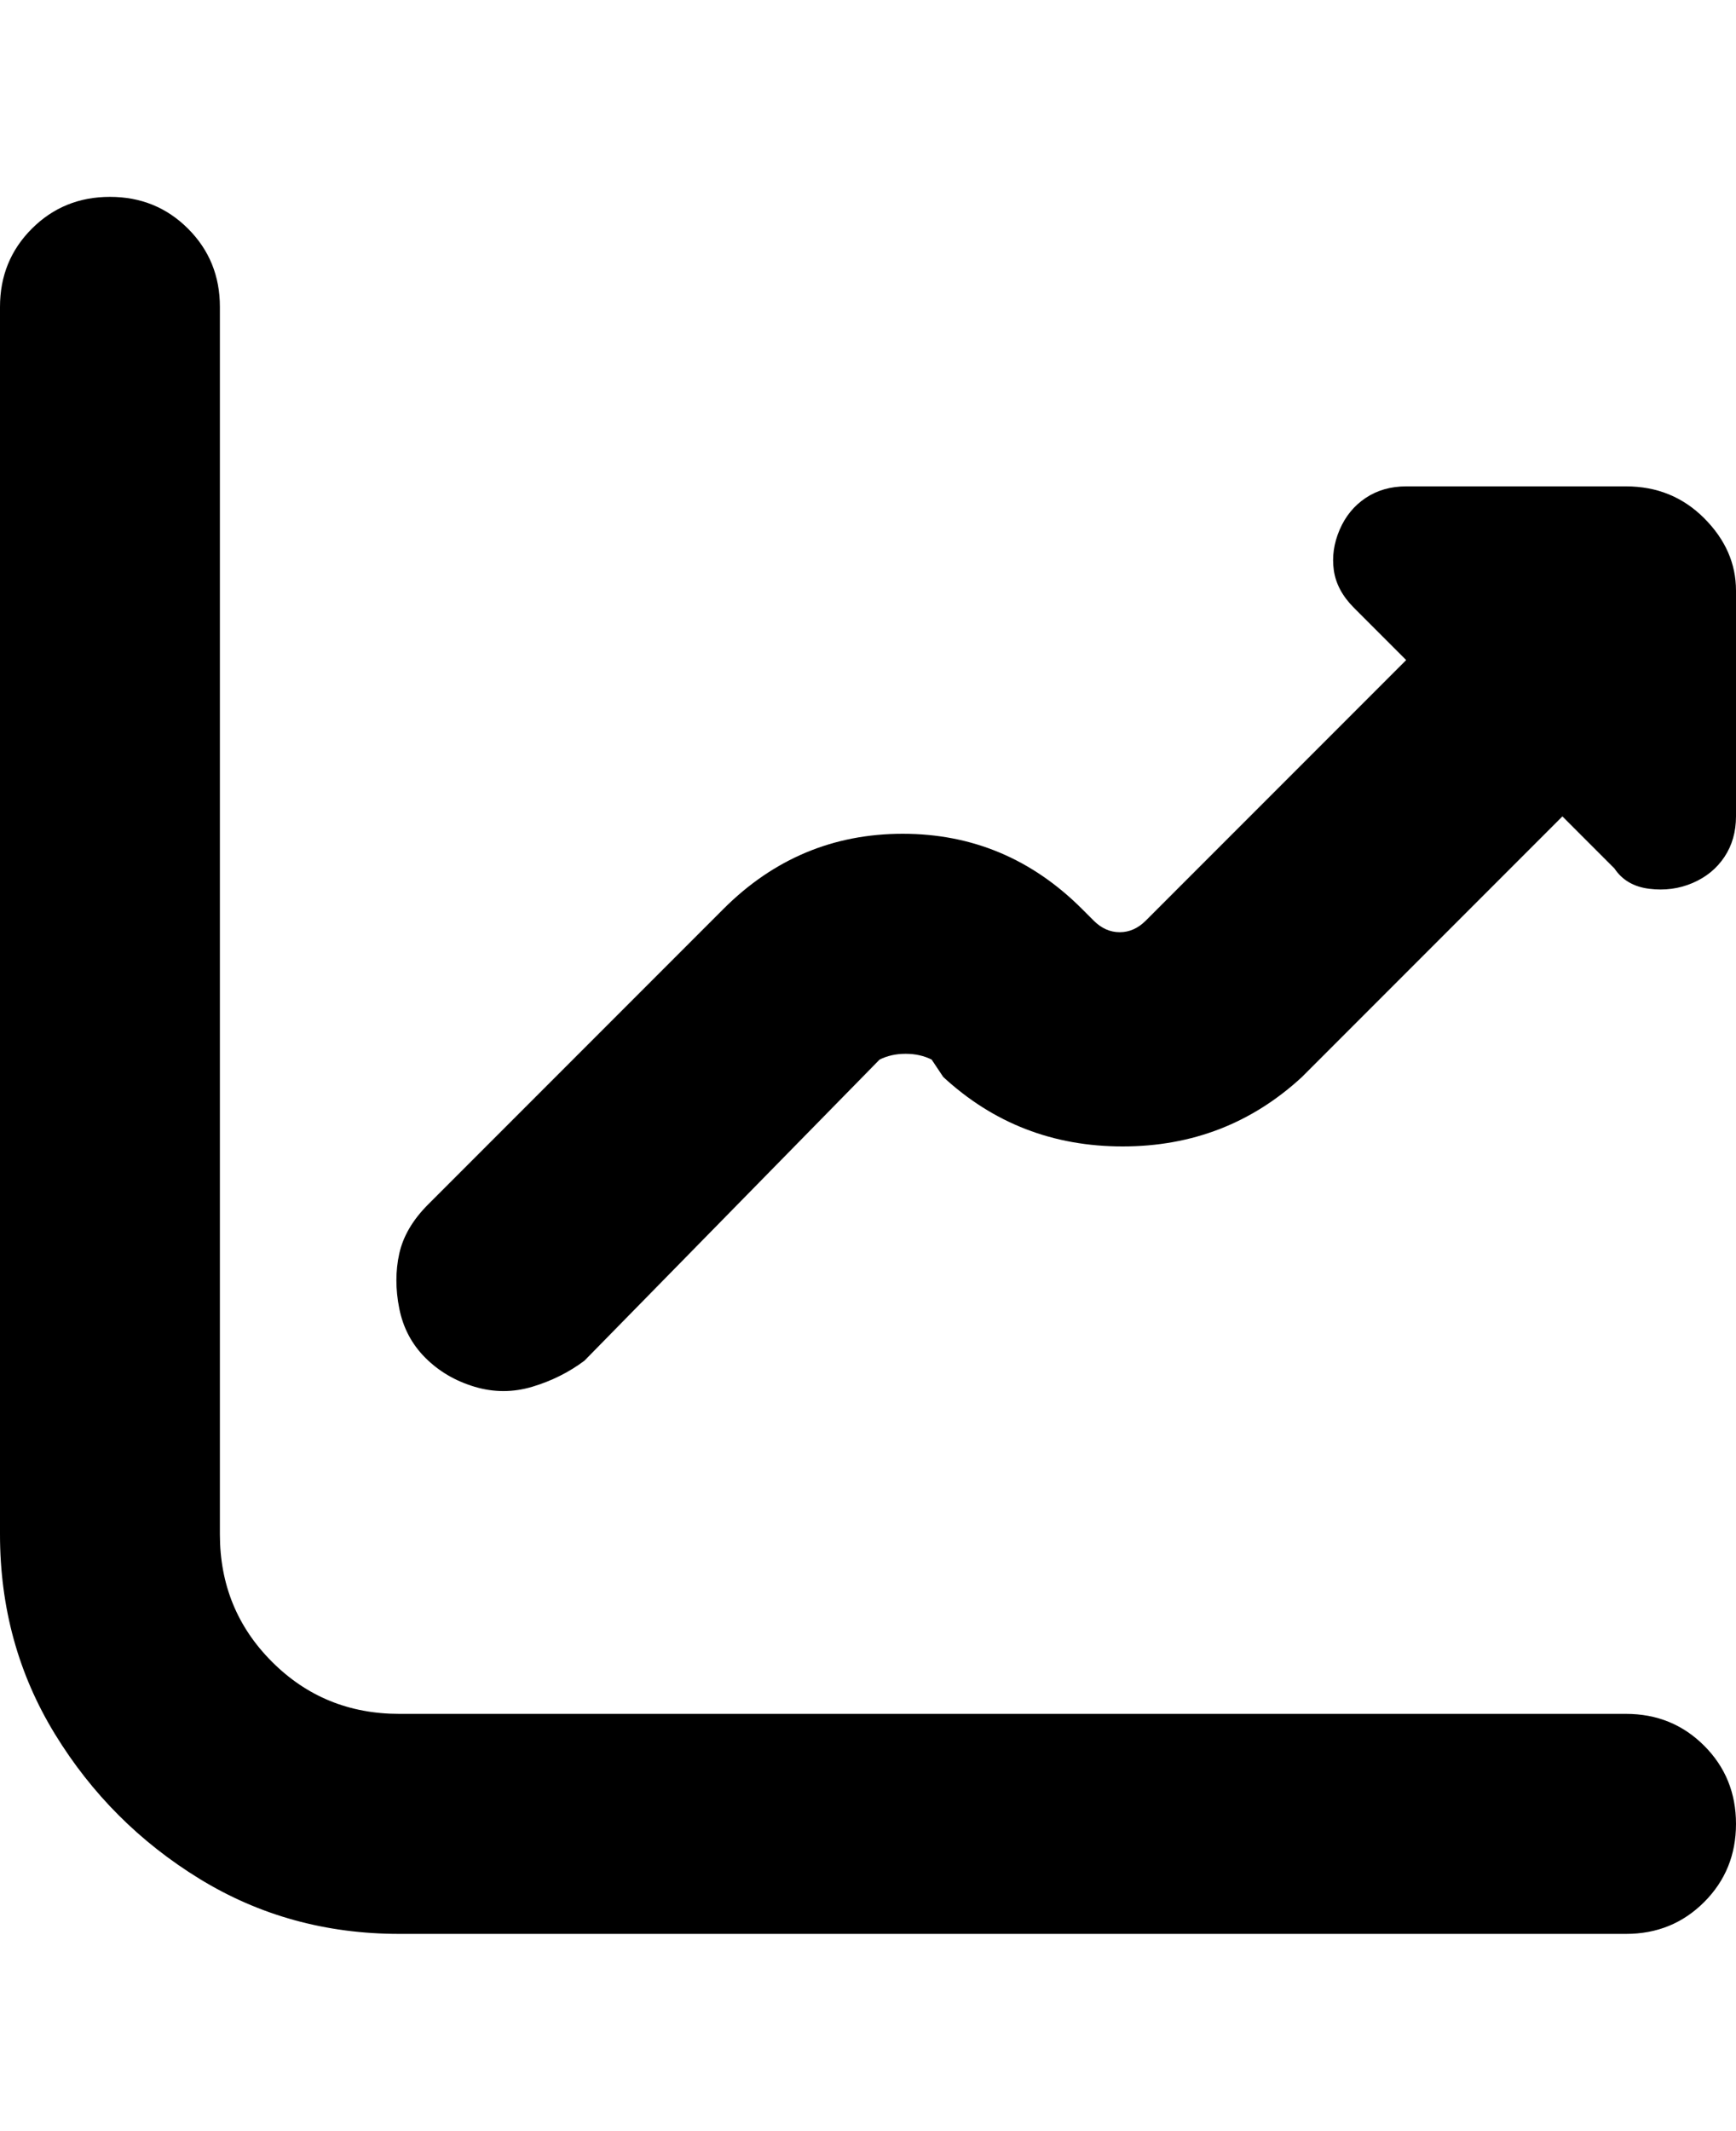 <svg viewBox="0 0 300 368" xmlns="http://www.w3.org/2000/svg"><path d="M281 296H69q-13 0-22-9t-9-22V53q0-8-5.5-13.5T19 34q-8 0-13.5 5.5T0 53v212q0 19 9.5 34.5t25 25Q50 334 69 334h212q8 0 13.5-5.5T300 315q0-8-5.5-13.5T281 296zm0-212h-38q-4 0-7 2t-4.5 5.5q-1.5 3.5-1 7t3.5 6.5l9 9-45 45q-2 2-4.5 2t-4.5-2l-2-2q-13-13-31-13t-31 13l-51 51q-4 4-5 8.5t0 9.5q1 5 4.5 8.5t8.5 5q5 1.5 10 0t9-4.5l51-52q2-1 4.5-1t4.5 1l2 3q13 12 31 12t31-12l45-45 9 9q2 3 6 3.5t7.5-1q3.5-1.5 5.5-4.5t2-7v-39q0-7-5.5-12.5T281 84z"/></svg>